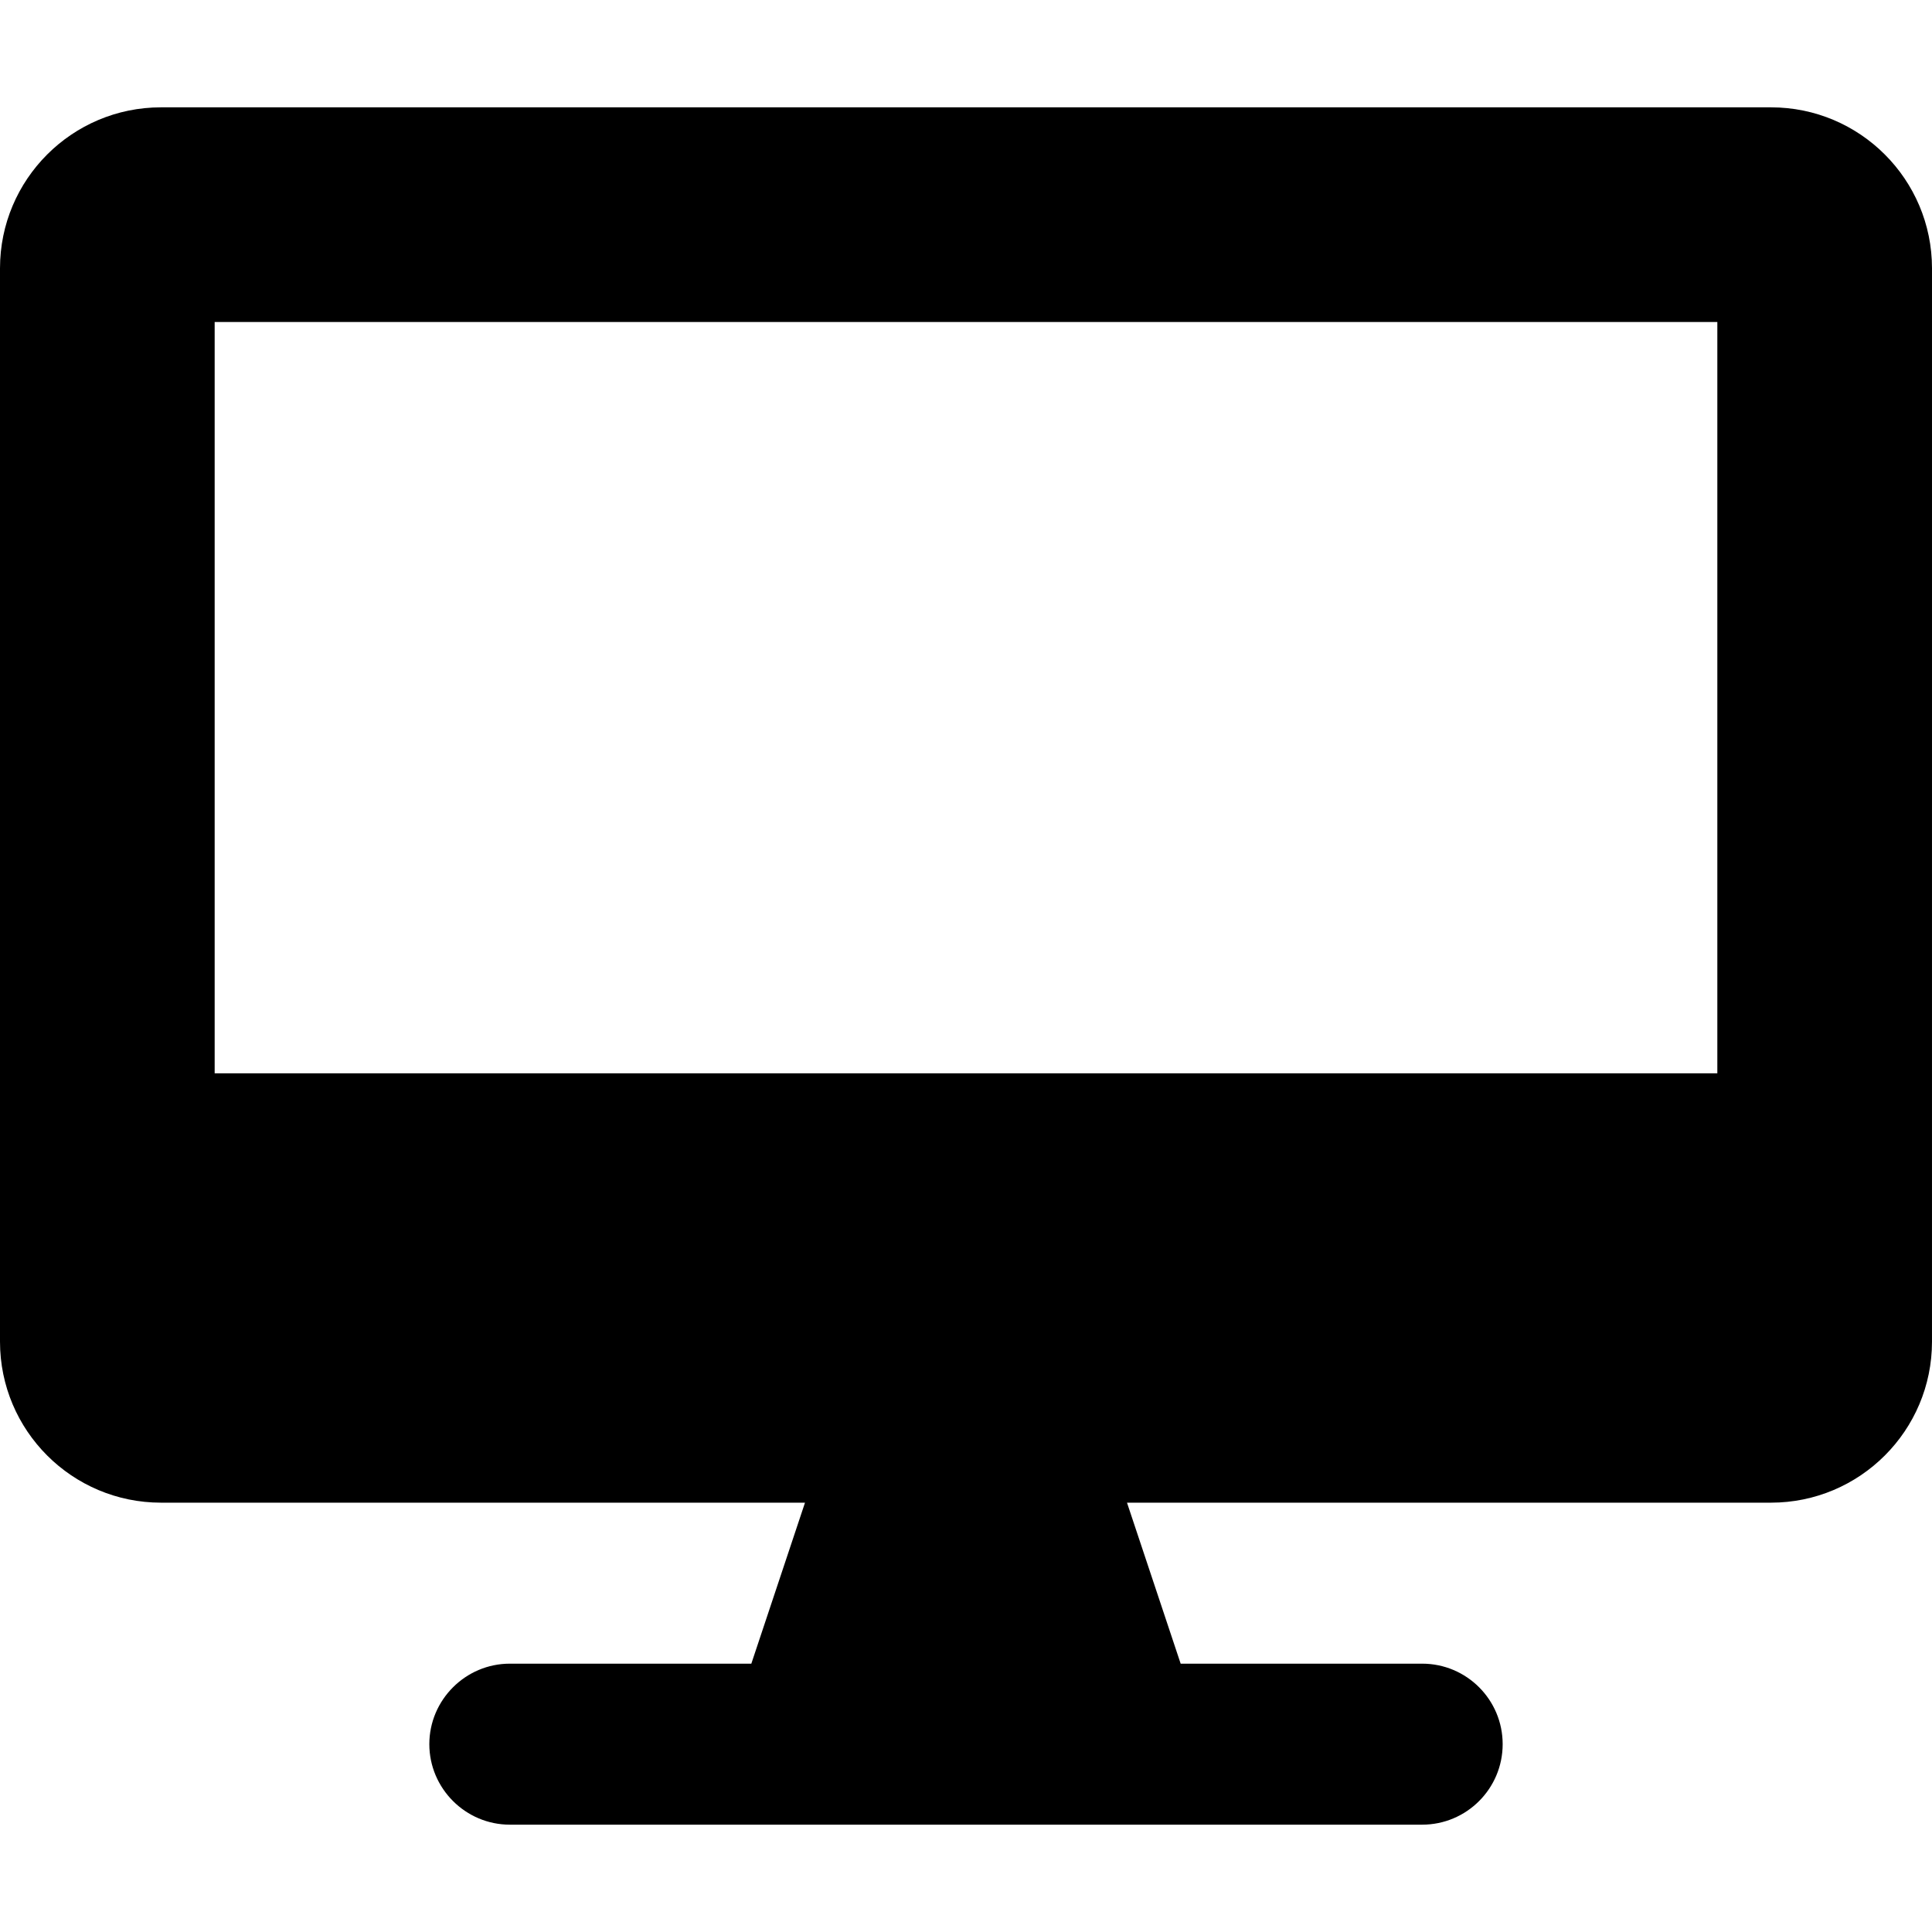 <svg xmlns="http://www.w3.org/2000/svg" viewBox="0 0 576 512" width="20" height="20"><path d="M528 0H48C21.5 0 0 21.5 0 48v320c0 26.5 21.5 48 48 48h192l-16 48h-72c-13.2 0-24 10.8-24 24s10.8 24 24 24h272c13.25 0 24-10.75 24-24s-10.75-24-24-24h-72l-16-48h192c26.5 0 48-21.5 48-48V48c0-26.5-21.5-48-48-48zm-16 288H64V64h448v224z"/></svg>